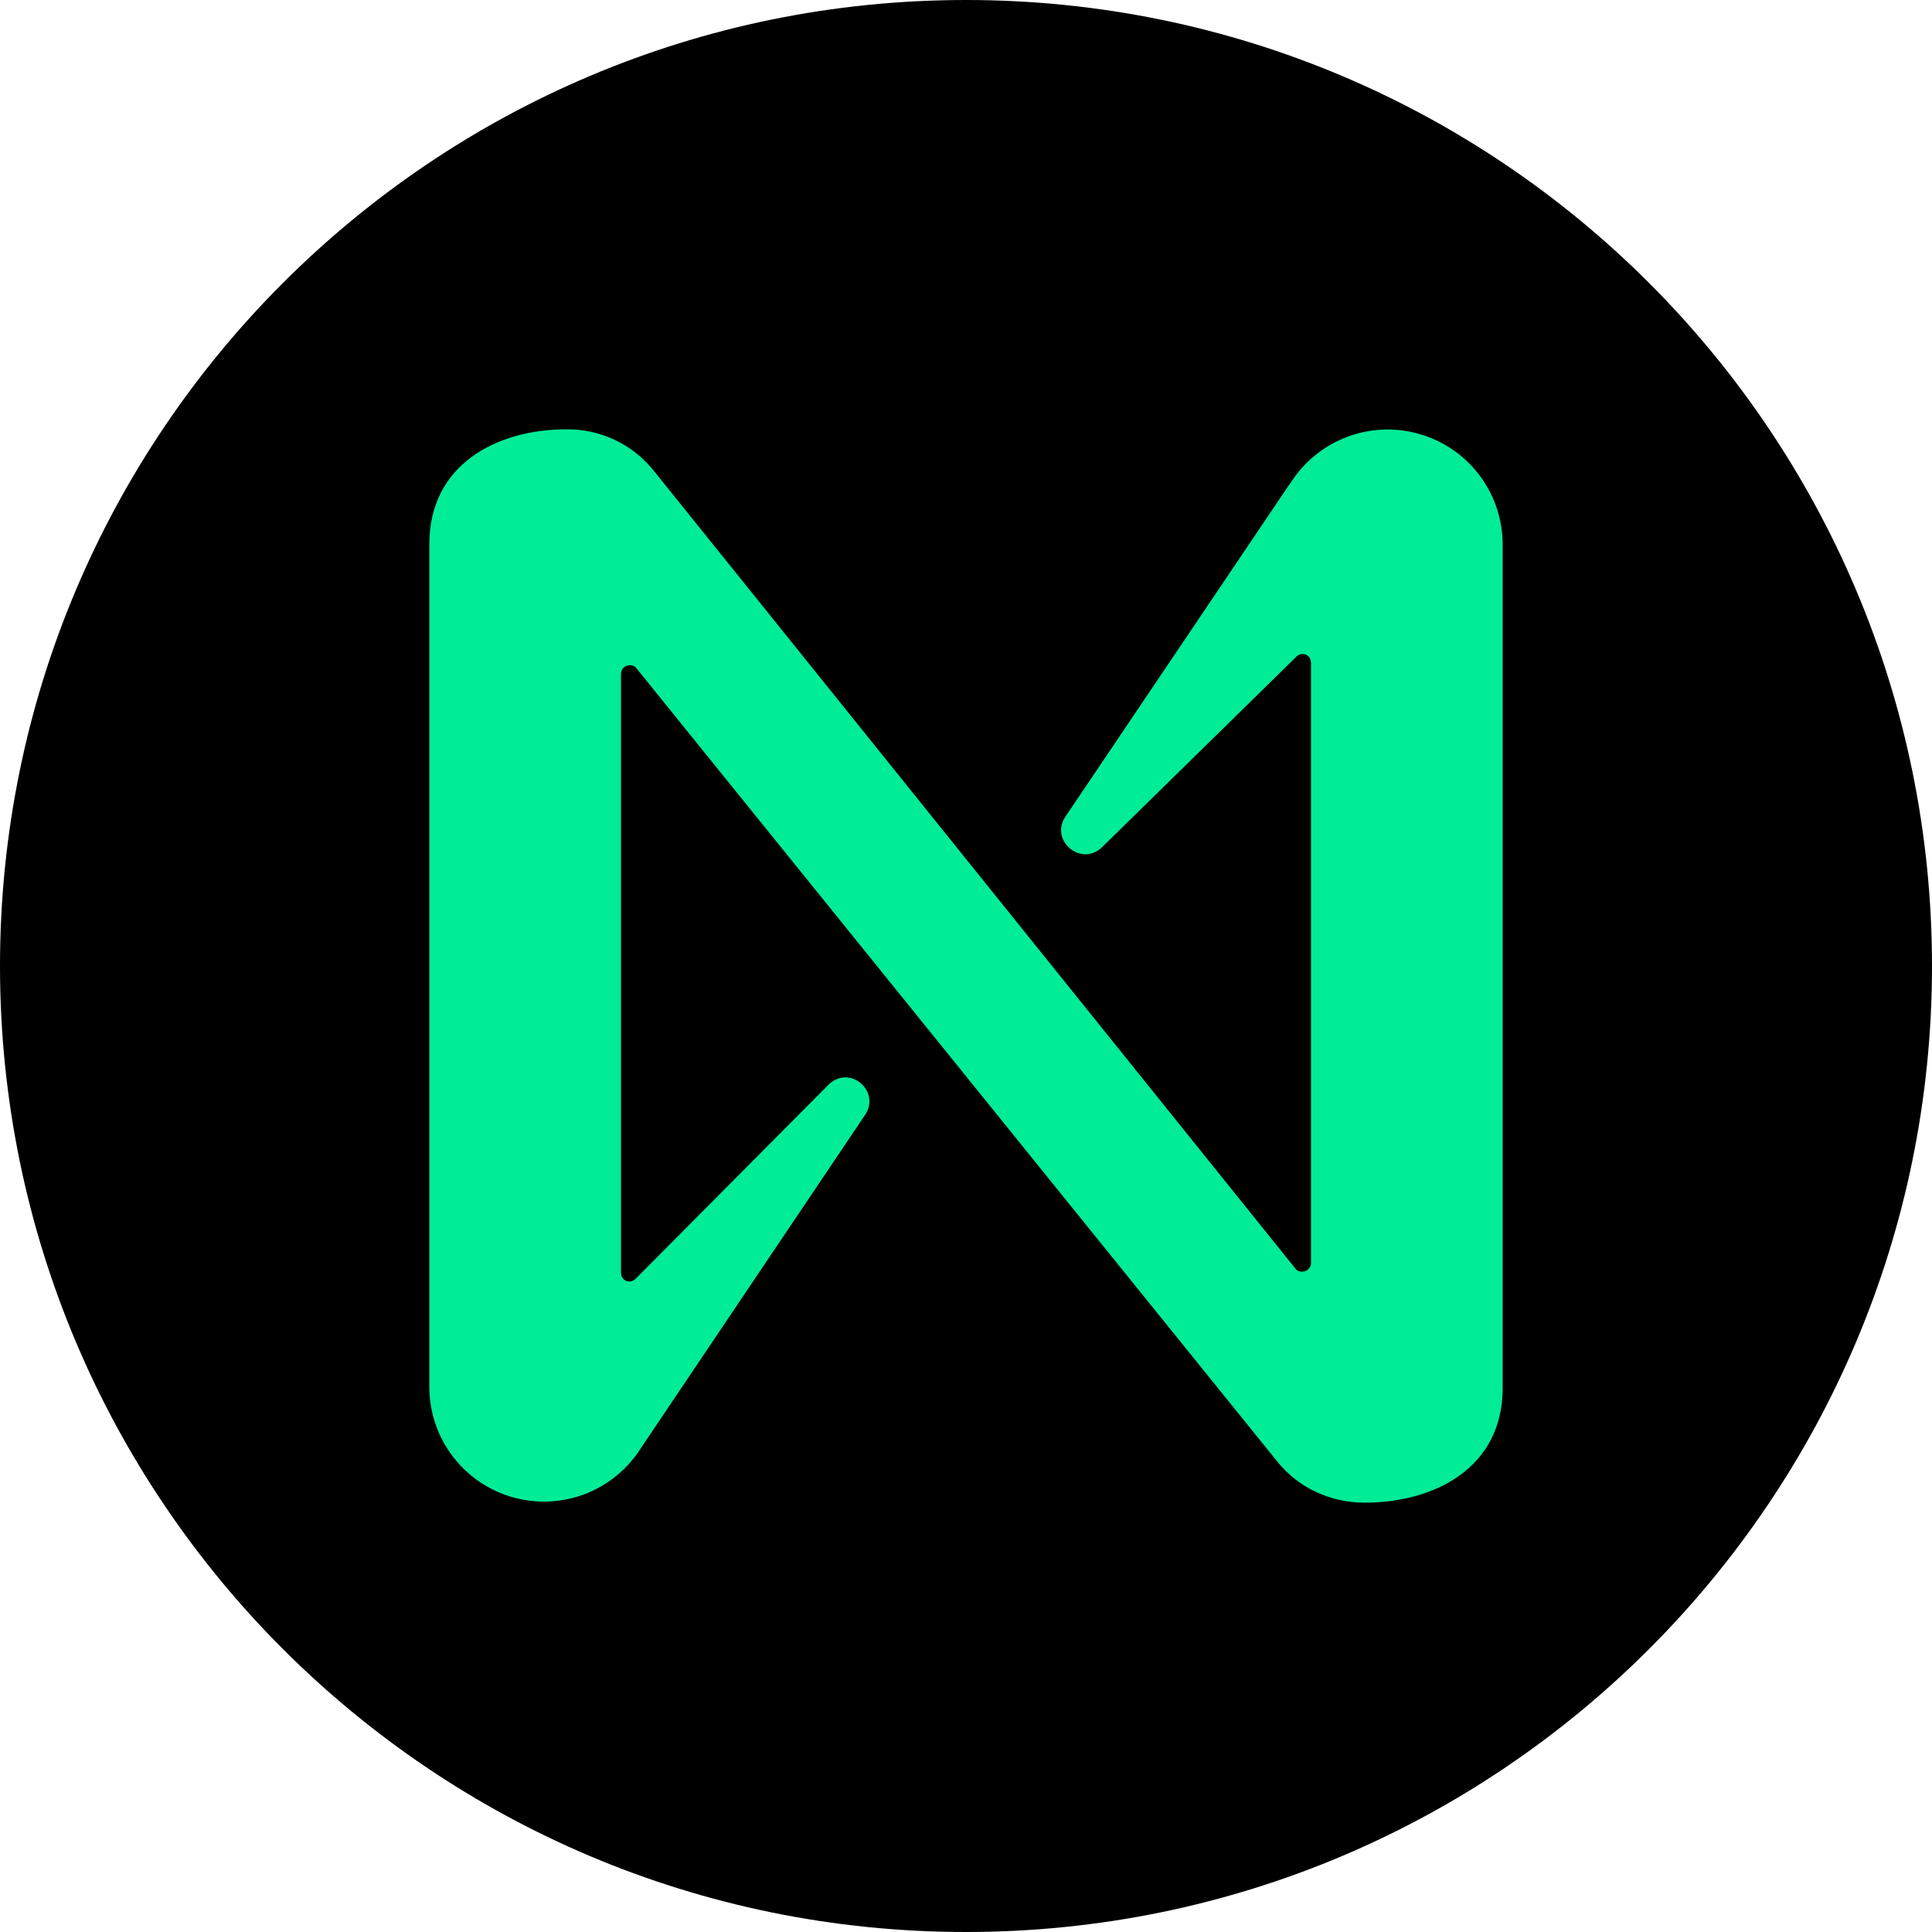 <svg width="45" height="45" viewBox="0 0 45 45" fill="none" xmlns="http://www.w3.org/2000/svg">
<path d="M0 22.5C0 10.074 10.074 0 22.5 0C34.926 0 45 10.074 45 22.5C45 34.926 34.926 45 22.5 45C10.074 45 0 34.926 0 22.5Z" fill="black"/>
<path d="M30.036 11.277L24.812 19.027C24.455 19.563 25.152 20.188 25.652 19.75L30.205 15.286C30.339 15.17 30.536 15.25 30.536 15.447V29.42C30.536 29.607 30.286 29.688 30.178 29.554L15.214 10.947C14.97 10.646 14.661 10.405 14.31 10.241C13.959 10.077 13.575 9.995 13.188 10C11.581 10 10 10.813 10 12.67V32.322C10.004 32.9 10.195 33.463 10.546 33.923C10.897 34.384 11.388 34.718 11.945 34.875C12.502 35.032 13.095 35.004 13.635 34.795C14.175 34.585 14.632 34.206 14.938 33.714L20.152 25.965C20.509 25.429 19.822 24.804 19.322 25.241L14.795 29.795C14.661 29.911 14.464 29.831 14.464 29.634V15.697C14.464 15.5 14.714 15.429 14.822 15.563L29.759 34.053C30.259 34.67 31.009 35 31.785 35C33.402 35 35 34.197 35 32.331V12.679C34.999 12.095 34.808 11.528 34.455 11.063C34.102 10.598 33.607 10.261 33.045 10.104C32.483 9.946 31.885 9.976 31.342 10.19C30.799 10.403 30.34 10.788 30.036 11.286V11.277Z" fill="#00EC97"/>
</svg>
